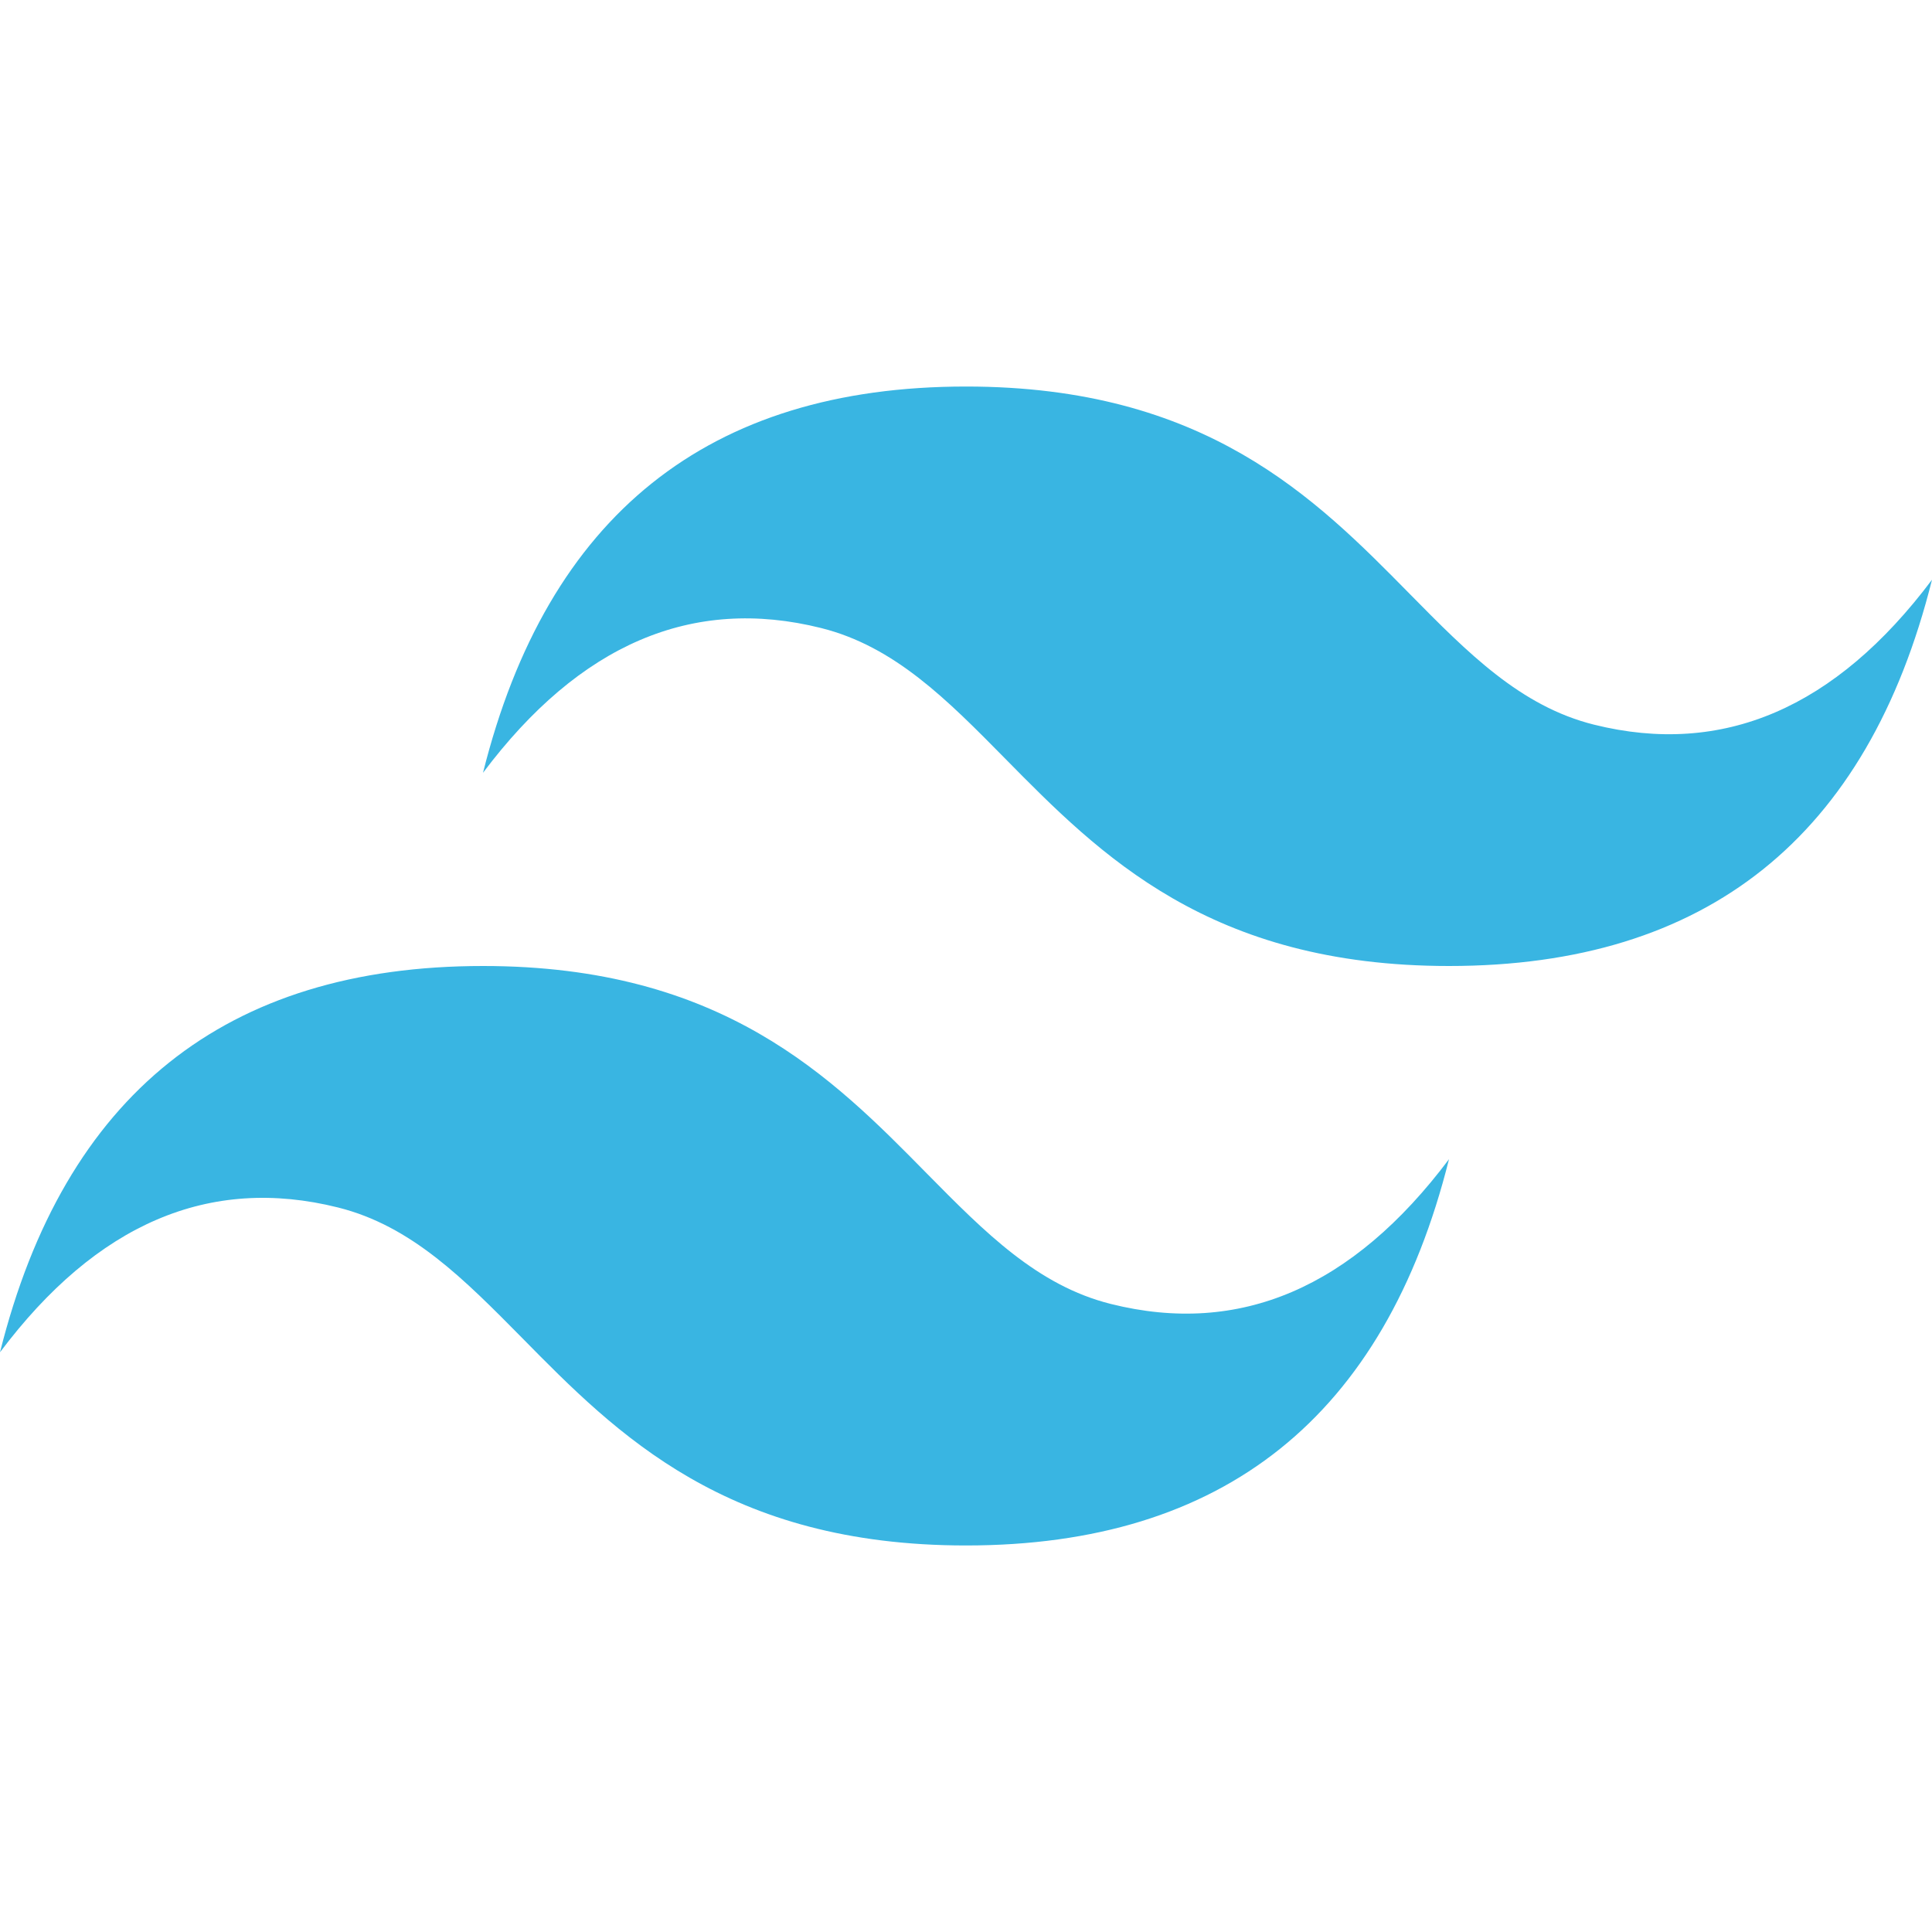 <?xml version="1.0" encoding="UTF-8"?>
<svg xmlns="http://www.w3.org/2000/svg" xmlns:xlink="http://www.w3.org/1999/xlink" viewBox="0 0 60 60" width="60px" height="60px">
<g id="surface204984744">
<path style=" stroke:none;fill-rule:nonzero;fill:rgb(22.353%,70.98%,88.627%);fill-opacity:1;" d="M 30 12.004 C 22 12.004 17 16.004 15 24 C 18 20.004 21.5 18.504 25.5 19.504 C 27.781 20.074 29.414 21.73 31.219 23.562 C 34.16 26.547 37.562 30 45 30 C 53 30 58 26 60 18.004 C 57 22 53.5 23.5 49.5 22.504 C 47.219 21.934 45.586 20.277 43.781 18.445 C 40.84 15.457 37.434 12.004 30 12.004 Z M 15 30 C 7 30 2 34 0 41.996 C 3 38 6.5 36.5 10.5 37.5 C 12.781 38.07 14.414 39.727 16.219 41.555 C 19.16 44.543 22.566 47.996 30 47.996 C 38 47.996 43 43.996 45 36 C 42 39.996 38.5 41.496 34.5 40.496 C 32.219 39.926 30.586 38.27 28.781 36.441 C 25.84 33.453 22.438 30 15 30 Z M 15 30 "/>
</g>
</svg>
